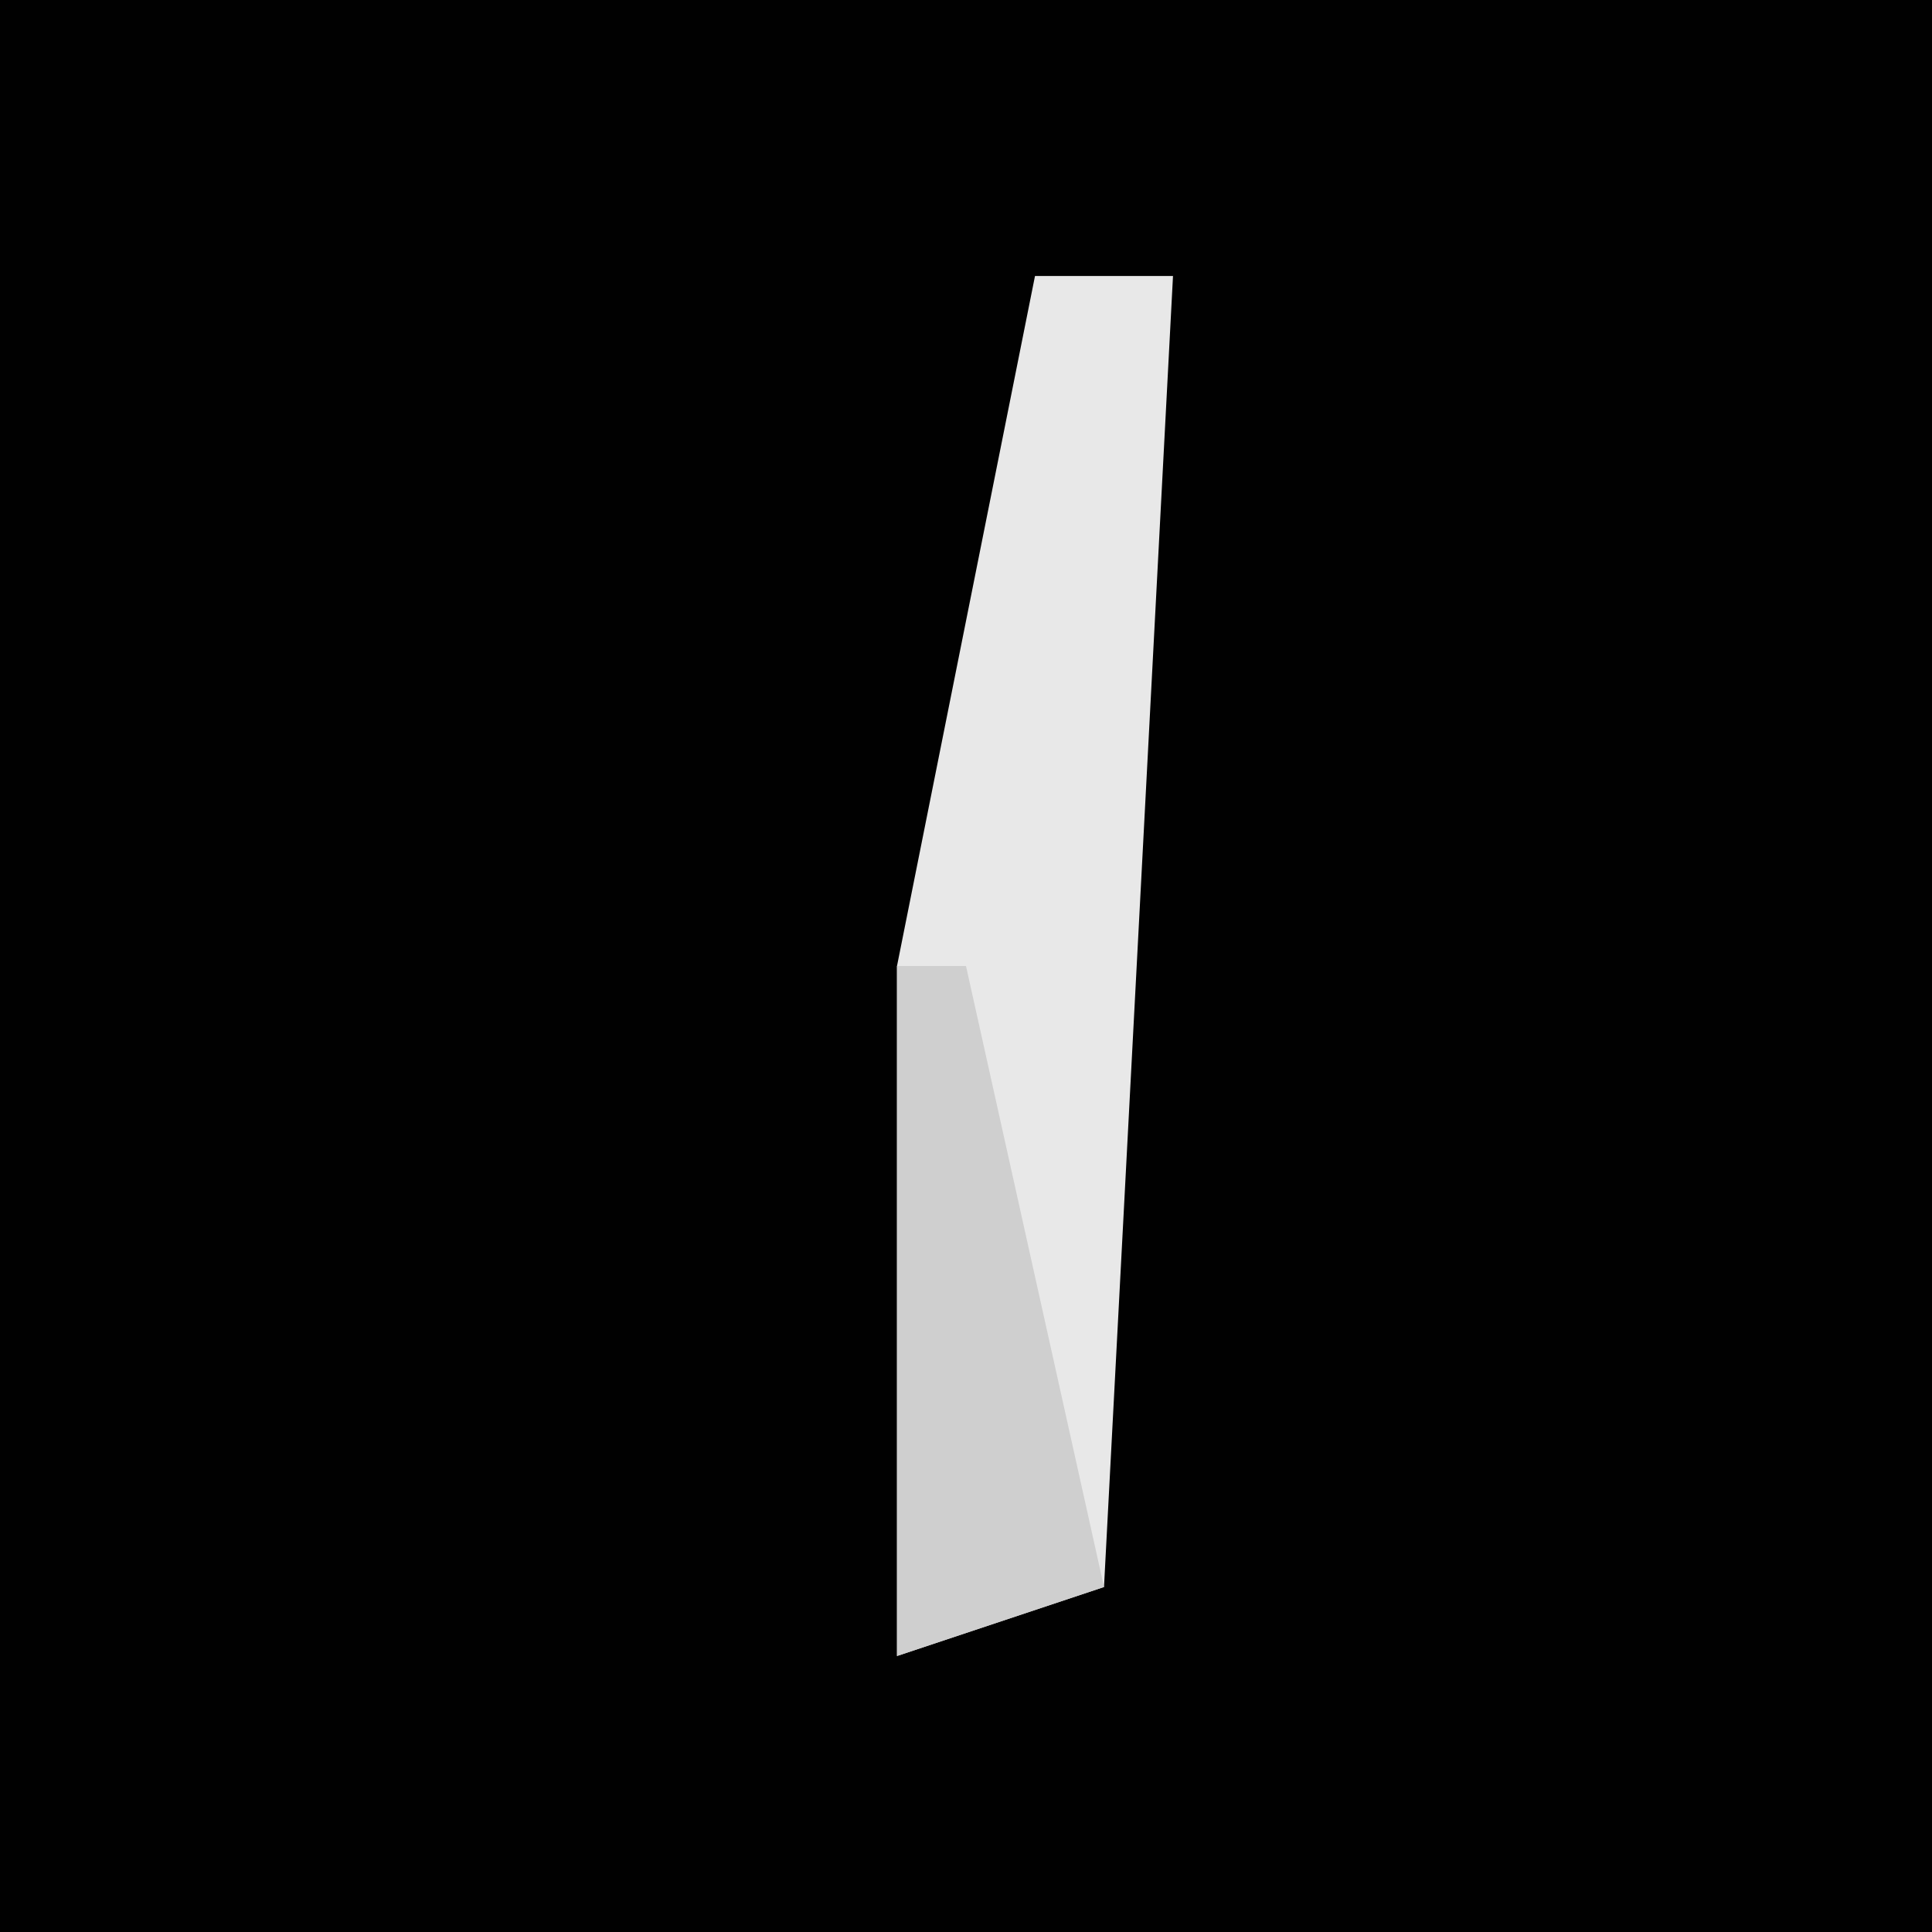 <?xml version="1.0" encoding="UTF-8"?>
<svg version="1.1" xmlns="http://www.w3.org/2000/svg" width="28" height="28">
<path d="M0,0 L28,0 L28,28 L0,28 Z " fill="#010101" transform="translate(0,0)"/>
<path d="M0,0 L2,0 L1,19 L-2,20 L-2,10 Z " fill="#E8E8E8" transform="translate(15,4)"/>
<path d="M0,0 L1,0 L3,9 L0,10 Z " fill="#CFCFCF" transform="translate(13,14)"/>
</svg>
